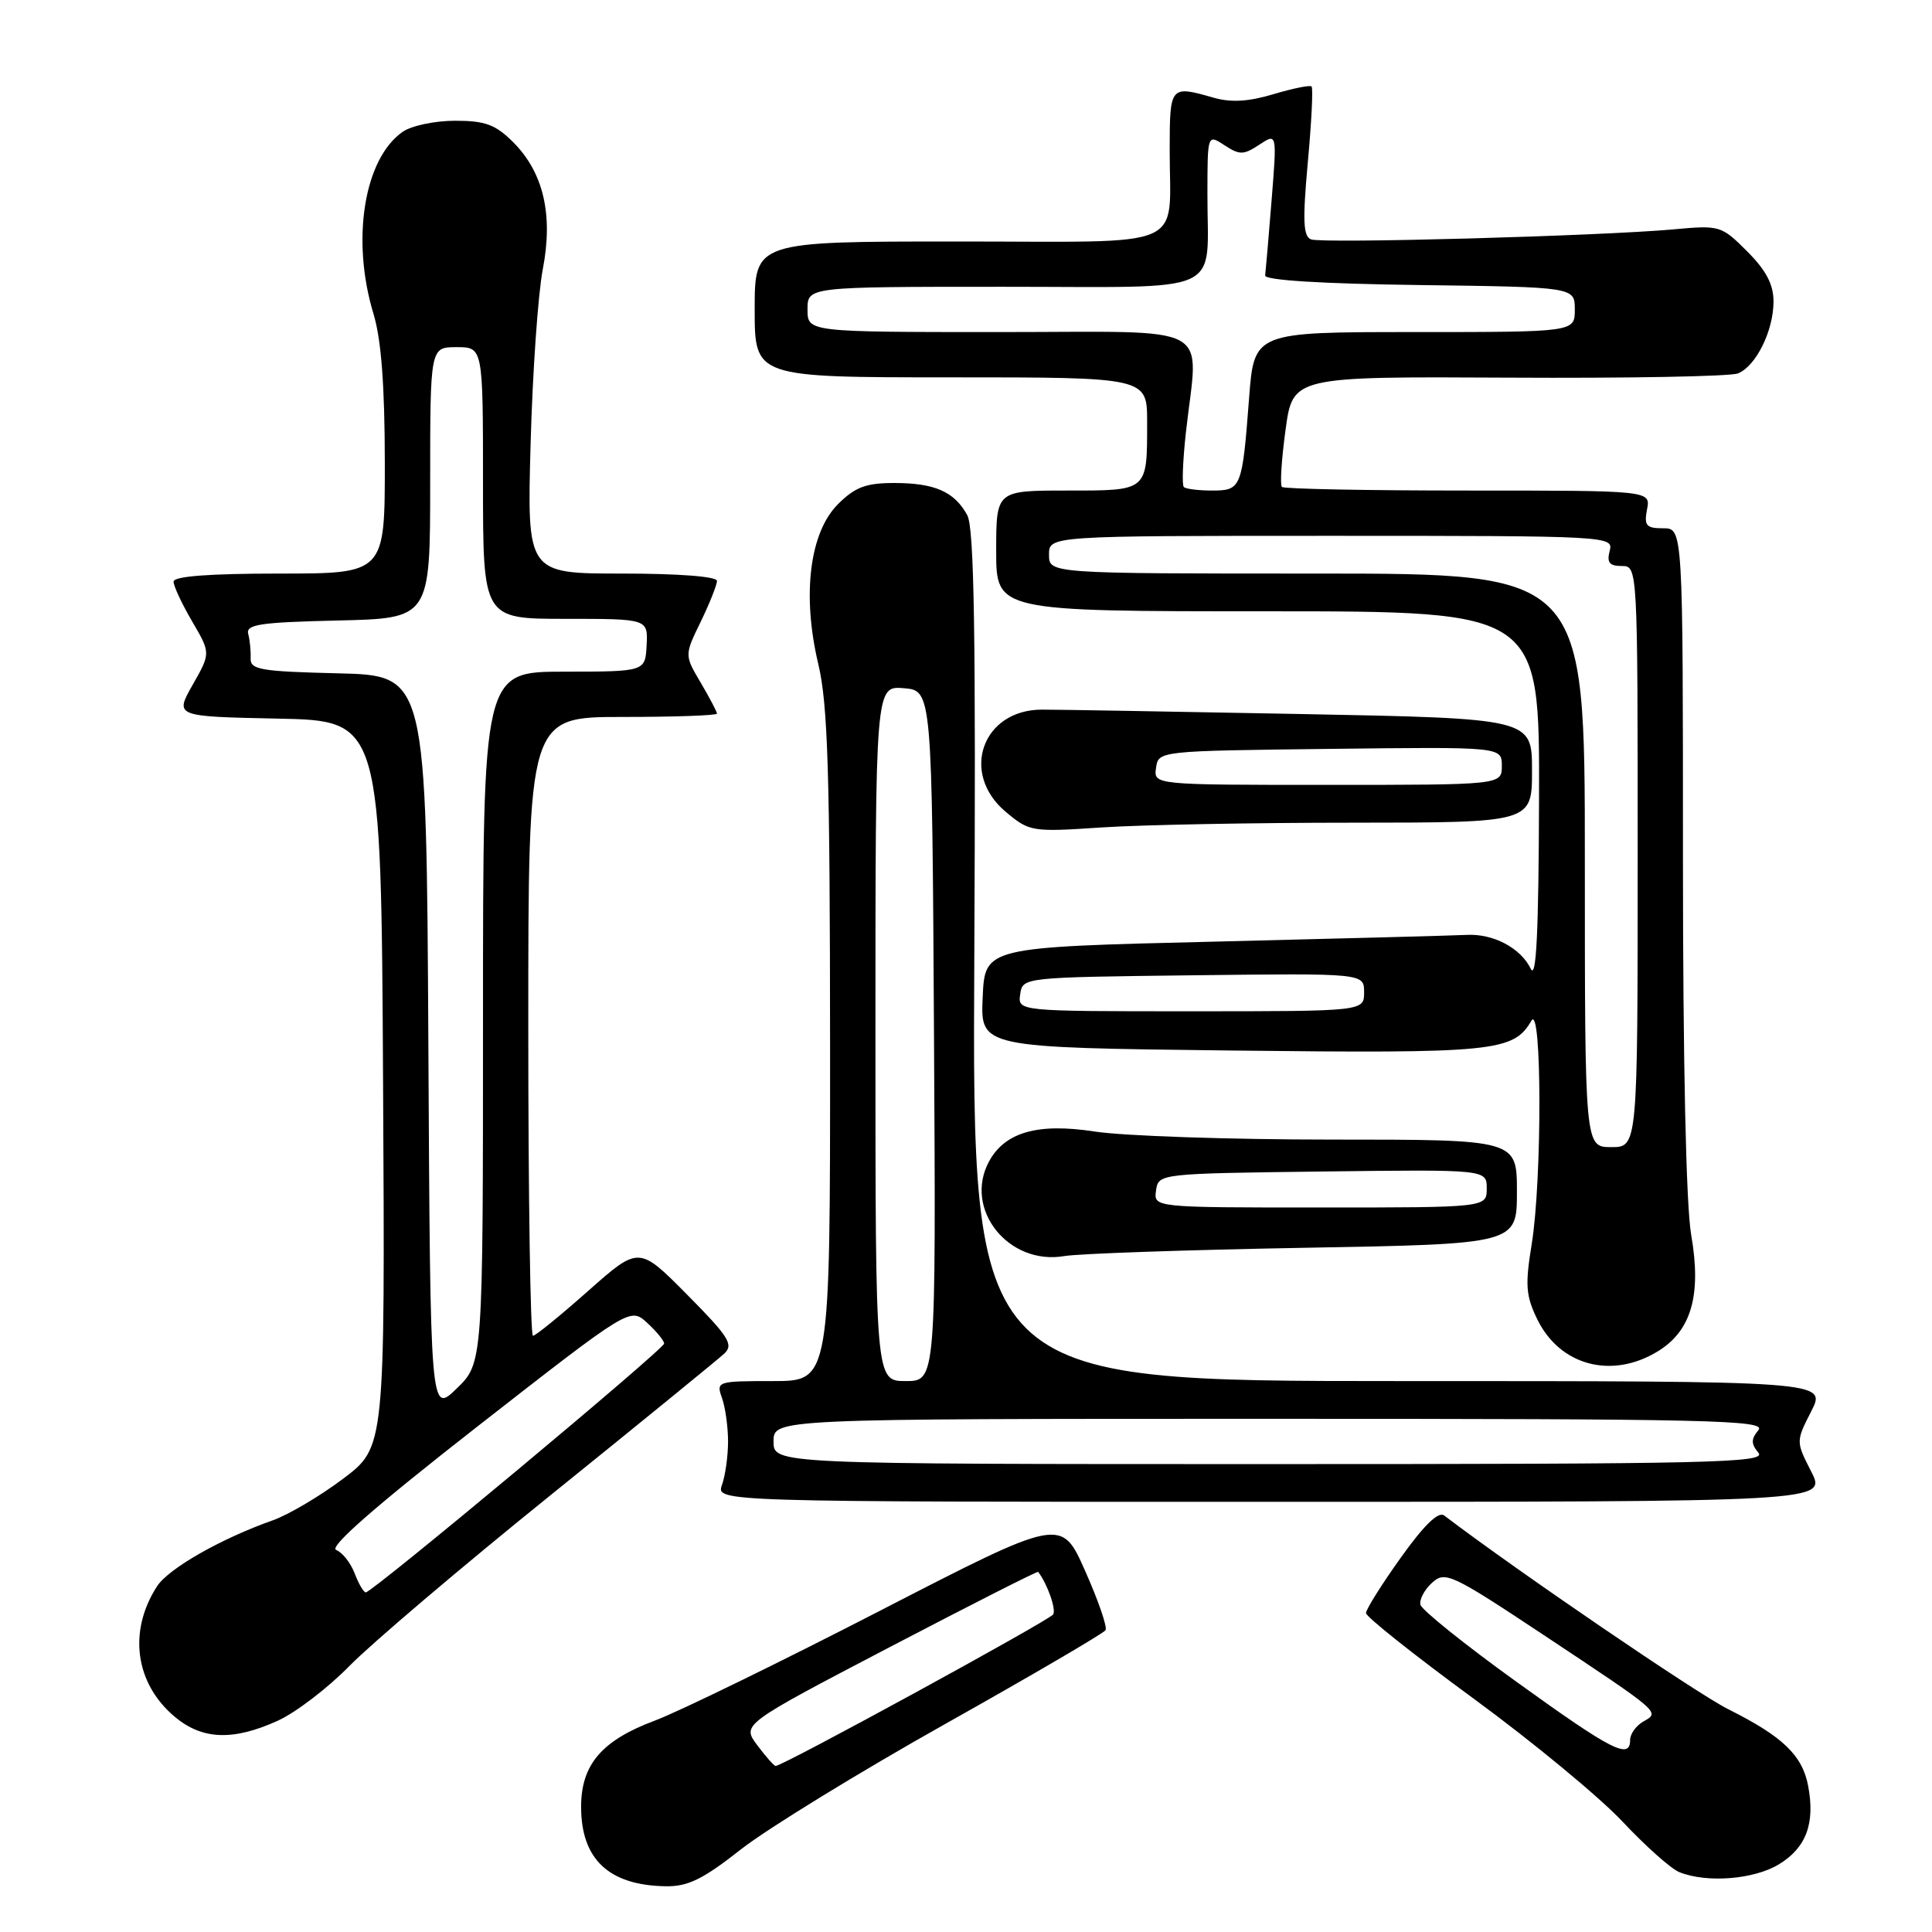 <?xml version="1.0" encoding="UTF-8" standalone="no"?>
<!DOCTYPE svg PUBLIC "-//W3C//DTD SVG 1.1//EN" "http://www.w3.org/Graphics/SVG/1.1/DTD/svg11.dtd" >
<svg xmlns="http://www.w3.org/2000/svg" xmlns:xlink="http://www.w3.org/1999/xlink" version="1.1" viewBox="0 0 256 256">
 <g >
 <path fill="currentColor"
d=" M 98.19 245.04 C 101.66 242.32 113.84 234.84 125.27 228.42 C 136.69 222.01 146.24 216.42 146.49 216.01 C 146.75 215.60 145.53 212.07 143.79 208.16 C 140.64 201.05 140.64 201.05 116.57 213.45 C 103.33 220.27 89.92 226.81 86.77 227.99 C 79.74 230.61 77.00 233.82 77.00 239.41 C 77.00 246.36 80.67 249.81 88.19 249.94 C 91.16 249.99 93.13 249.02 98.19 245.04 Z  M 235.72 247.03 C 239.33 244.83 240.53 241.62 239.59 236.65 C 238.83 232.59 236.21 230.08 229.00 226.48 C 224.81 224.38 201.06 208.19 191.36 200.81 C 190.60 200.23 188.69 202.08 185.61 206.40 C 183.07 209.95 181.00 213.26 181.00 213.74 C 181.00 214.23 187.41 219.32 195.24 225.06 C 203.08 230.80 211.96 238.14 214.99 241.37 C 218.02 244.60 221.40 247.61 222.50 248.06 C 226.13 249.54 232.40 249.05 235.72 247.03 Z  M 36.82 228.00 C 39.19 226.92 43.47 223.65 46.32 220.73 C 49.17 217.82 61.17 207.62 73.00 198.08 C 84.83 188.54 95.16 180.11 95.97 179.36 C 97.24 178.18 96.58 177.13 91.05 171.55 C 84.66 165.10 84.66 165.10 77.94 171.05 C 74.25 174.32 70.96 177.00 70.62 177.00 C 70.28 177.00 70.00 158.55 70.00 136.00 C 70.00 95.00 70.00 95.00 82.50 95.00 C 89.38 95.00 95.00 94.80 95.00 94.56 C 95.00 94.31 94.03 92.47 92.85 90.46 C 90.69 86.81 90.69 86.81 92.85 82.38 C 94.03 79.94 95.00 77.51 95.00 76.97 C 95.00 76.39 89.91 76.00 82.42 76.00 C 69.83 76.00 69.83 76.00 70.31 58.75 C 70.57 49.26 71.30 38.89 71.92 35.69 C 73.32 28.45 72.02 22.87 68.00 18.84 C 65.65 16.50 64.30 16.00 60.30 16.00 C 57.63 16.00 54.50 16.66 53.35 17.47 C 48.23 21.05 46.51 31.78 49.49 41.59 C 50.52 44.98 50.98 51.08 50.99 61.25 C 51.00 76.00 51.00 76.00 37.00 76.00 C 27.71 76.00 23.00 76.36 23.00 77.07 C 23.00 77.66 24.11 80.03 25.46 82.34 C 27.92 86.54 27.92 86.54 25.53 90.74 C 23.15 94.94 23.15 94.94 36.82 95.22 C 50.50 95.50 50.50 95.50 50.76 143.62 C 51.02 191.75 51.02 191.75 45.48 195.93 C 42.43 198.23 38.23 200.71 36.15 201.45 C 29.31 203.86 22.34 207.83 20.81 210.19 C 16.96 216.14 17.89 223.05 23.14 227.47 C 26.79 230.54 30.87 230.70 36.82 228.00 Z  M 240.00 195.00 C 237.96 191.00 237.96 191.00 240.00 187.00 C 242.04 183.00 242.04 183.00 185.43 183.00 C 128.82 183.00 128.82 183.00 129.10 126.75 C 129.31 84.12 129.09 69.96 128.17 68.27 C 126.47 65.15 123.86 64.00 118.49 64.00 C 114.74 64.00 113.31 64.54 111.04 66.80 C 107.27 70.57 106.25 78.84 108.43 88.00 C 109.70 93.34 109.97 102.38 109.99 138.75 C 110.00 183.00 110.00 183.00 102.43 183.00 C 95.01 183.00 94.88 183.04 95.67 185.25 C 96.11 186.49 96.47 189.07 96.47 191.00 C 96.47 192.93 96.11 195.51 95.67 196.75 C 94.87 199.00 94.87 199.00 168.45 199.00 C 242.04 199.00 242.04 199.00 240.00 195.00 Z  M 219.65 179.07 C 224.12 176.35 225.48 171.60 224.09 163.62 C 223.41 159.72 223.00 140.79 223.00 113.67 C 223.00 70.00 223.00 70.00 220.38 70.00 C 218.13 70.00 217.83 69.65 218.24 67.50 C 218.72 65.00 218.72 65.00 194.53 65.00 C 181.22 65.00 170.12 64.79 169.86 64.52 C 169.59 64.26 169.81 60.86 170.34 56.97 C 171.30 49.89 171.30 49.89 199.90 50.04 C 215.63 50.13 229.30 49.88 230.29 49.48 C 232.68 48.51 235.00 43.83 235.00 39.95 C 235.00 37.69 234.02 35.82 231.51 33.31 C 228.09 29.89 227.89 29.83 221.76 30.39 C 212.12 31.27 175.21 32.29 173.72 31.72 C 172.68 31.32 172.59 29.25 173.29 21.53 C 173.78 16.21 174.01 11.67 173.79 11.46 C 173.58 11.25 171.31 11.71 168.74 12.48 C 165.43 13.47 163.12 13.61 160.79 12.94 C 155.06 11.30 155.00 11.36 154.99 19.75 C 154.96 33.31 157.98 32.00 126.88 32.00 C 100.00 32.00 100.00 32.00 100.00 41.00 C 100.00 50.00 100.00 50.00 126.00 50.00 C 152.00 50.00 152.00 50.00 152.00 55.92 C 152.00 65.15 152.17 65.00 141.39 65.00 C 132.00 65.00 132.00 65.00 132.00 73.00 C 132.00 81.00 132.00 81.00 168.00 81.00 C 204.00 81.00 204.00 81.00 203.93 105.75 C 203.88 123.55 203.57 129.90 202.83 128.36 C 201.49 125.60 197.84 123.68 194.30 123.88 C 192.76 123.96 177.78 124.36 161.00 124.77 C 130.50 125.50 130.50 125.50 130.21 132.16 C 129.91 138.81 129.91 138.81 163.21 139.20 C 198.04 139.60 200.53 139.35 202.92 135.25 C 204.31 132.86 204.34 156.32 202.96 164.84 C 202.07 170.29 202.18 171.71 203.71 174.84 C 206.71 180.96 213.57 182.78 219.65 179.07 Z  M 172.75 165.34 C 201.00 164.84 201.00 164.84 201.00 157.92 C 201.00 151.00 201.00 151.00 176.44 151.00 C 162.93 151.00 148.79 150.52 145.02 149.93 C 137.49 148.77 133.13 150.02 131.03 153.94 C 127.67 160.23 133.62 167.69 141.00 166.44 C 142.93 166.11 157.21 165.62 172.75 165.34 Z  M 179.25 109.01 C 203.00 109.00 203.00 109.00 203.00 102.10 C 203.00 95.20 203.00 95.20 172.25 94.61 C 155.34 94.29 139.95 94.02 138.05 94.03 C 130.17 94.04 127.18 102.45 133.24 107.55 C 136.41 110.21 136.67 110.26 145.99 109.64 C 151.22 109.29 166.19 109.01 179.25 109.01 Z  M 100.34 231.25 C 98.29 228.50 98.29 228.50 117.84 218.28 C 128.60 212.66 137.47 208.16 137.56 208.28 C 138.79 209.89 139.97 213.24 139.55 213.92 C 139.07 214.70 103.73 234.00 102.78 234.00 C 102.57 234.00 101.47 232.76 100.34 231.25 Z  M 201.00 222.89 C 194.12 217.94 188.37 213.32 188.21 212.63 C 188.06 211.94 188.75 210.63 189.76 209.72 C 191.49 208.15 192.31 208.53 204.55 216.65 C 220.18 227.03 219.98 226.85 217.75 228.11 C 216.79 228.66 216.00 229.75 216.00 230.55 C 216.00 233.20 213.61 231.98 201.00 222.89 Z  M 46.99 208.47 C 46.46 207.09 45.36 205.69 44.54 205.38 C 43.54 204.99 49.78 199.55 63.27 189.01 C 83.50 173.22 83.50 173.22 85.75 175.28 C 86.99 176.42 88.00 177.65 88.00 178.03 C 88.00 178.76 49.34 211.00 48.47 211.00 C 48.18 211.00 47.52 209.86 46.99 208.47 Z  M 56.76 138.44 C 56.50 89.50 56.50 89.50 44.81 89.22 C 34.51 88.97 33.14 88.74 33.21 87.22 C 33.25 86.27 33.11 84.83 32.89 84.00 C 32.56 82.74 34.44 82.46 44.75 82.22 C 57.00 81.94 57.00 81.94 57.00 63.97 C 57.00 46.00 57.00 46.00 60.50 46.00 C 64.00 46.00 64.00 46.00 64.00 64.00 C 64.00 82.00 64.00 82.00 74.93 82.00 C 85.86 82.00 85.86 82.00 85.68 85.50 C 85.50 88.99 85.50 88.99 74.75 89.00 C 64.00 89.00 64.00 89.00 64.00 134.80 C 64.00 180.61 64.00 180.61 60.51 183.99 C 57.02 187.37 57.02 187.37 56.76 138.44 Z  M 102.50 191.00 C 102.50 188.00 102.50 188.00 168.37 188.00 C 226.81 188.00 234.10 188.17 233.00 189.50 C 232.01 190.70 232.01 191.30 233.00 192.50 C 234.10 193.83 226.81 194.00 168.37 194.00 C 102.50 194.00 102.50 194.00 102.50 191.00 Z  M 116.00 136.94 C 116.00 90.88 116.00 90.88 119.75 91.19 C 123.50 91.50 123.50 91.50 123.76 137.25 C 124.02 183.00 124.02 183.00 120.01 183.00 C 116.00 183.00 116.00 183.00 116.00 136.94 Z  M 210.00 114.00 C 210.00 76.00 210.00 76.00 174.50 76.00 C 139.00 76.00 139.00 76.00 139.00 73.50 C 139.00 71.00 139.00 71.00 176.41 71.00 C 213.32 71.00 213.81 71.03 213.29 73.00 C 212.89 74.53 213.26 75.00 214.88 75.00 C 217.00 75.00 217.00 75.00 217.00 113.50 C 217.00 152.00 217.00 152.00 213.50 152.00 C 210.00 152.00 210.00 152.00 210.00 114.00 Z  M 135.18 131.75 C 135.50 129.50 135.52 129.50 158.12 129.23 C 180.75 128.96 180.75 128.96 180.75 131.48 C 180.75 134.00 180.75 134.00 157.81 134.00 C 134.86 134.00 134.86 134.00 135.18 131.75 Z  M 156.86 64.53 C 156.60 64.27 156.73 61.01 157.14 57.28 C 158.78 42.55 161.47 44.00 132.50 44.00 C 107.00 44.00 107.00 44.00 107.00 41.00 C 107.00 38.00 107.00 38.00 132.88 38.00 C 162.85 38.00 159.96 39.32 159.99 25.63 C 160.00 17.77 160.00 17.77 162.26 19.25 C 164.26 20.56 164.78 20.55 166.87 19.17 C 169.21 17.62 169.21 17.62 168.49 26.56 C 168.10 31.48 167.71 35.95 167.64 36.50 C 167.55 37.13 175.09 37.60 188.08 37.77 C 208.67 38.04 208.67 38.04 208.67 41.02 C 208.67 44.00 208.67 44.00 187.42 44.00 C 166.18 44.00 166.18 44.00 165.51 52.75 C 164.60 64.69 164.48 65.00 160.60 65.00 C 158.80 65.00 157.12 64.79 156.86 64.53 Z  M 153.18 157.75 C 153.50 155.51 153.55 155.50 175.25 155.23 C 197.00 154.96 197.00 154.96 197.00 157.48 C 197.00 160.00 197.00 160.00 174.93 160.00 C 152.86 160.00 152.86 160.00 153.18 157.75 Z  M 153.18 101.75 C 153.50 99.50 153.51 99.50 176.25 99.23 C 199.00 98.96 199.00 98.96 199.00 101.48 C 199.00 104.00 199.00 104.00 175.93 104.00 C 152.86 104.00 152.86 104.00 153.18 101.75 Z "/>
</g>
</svg>